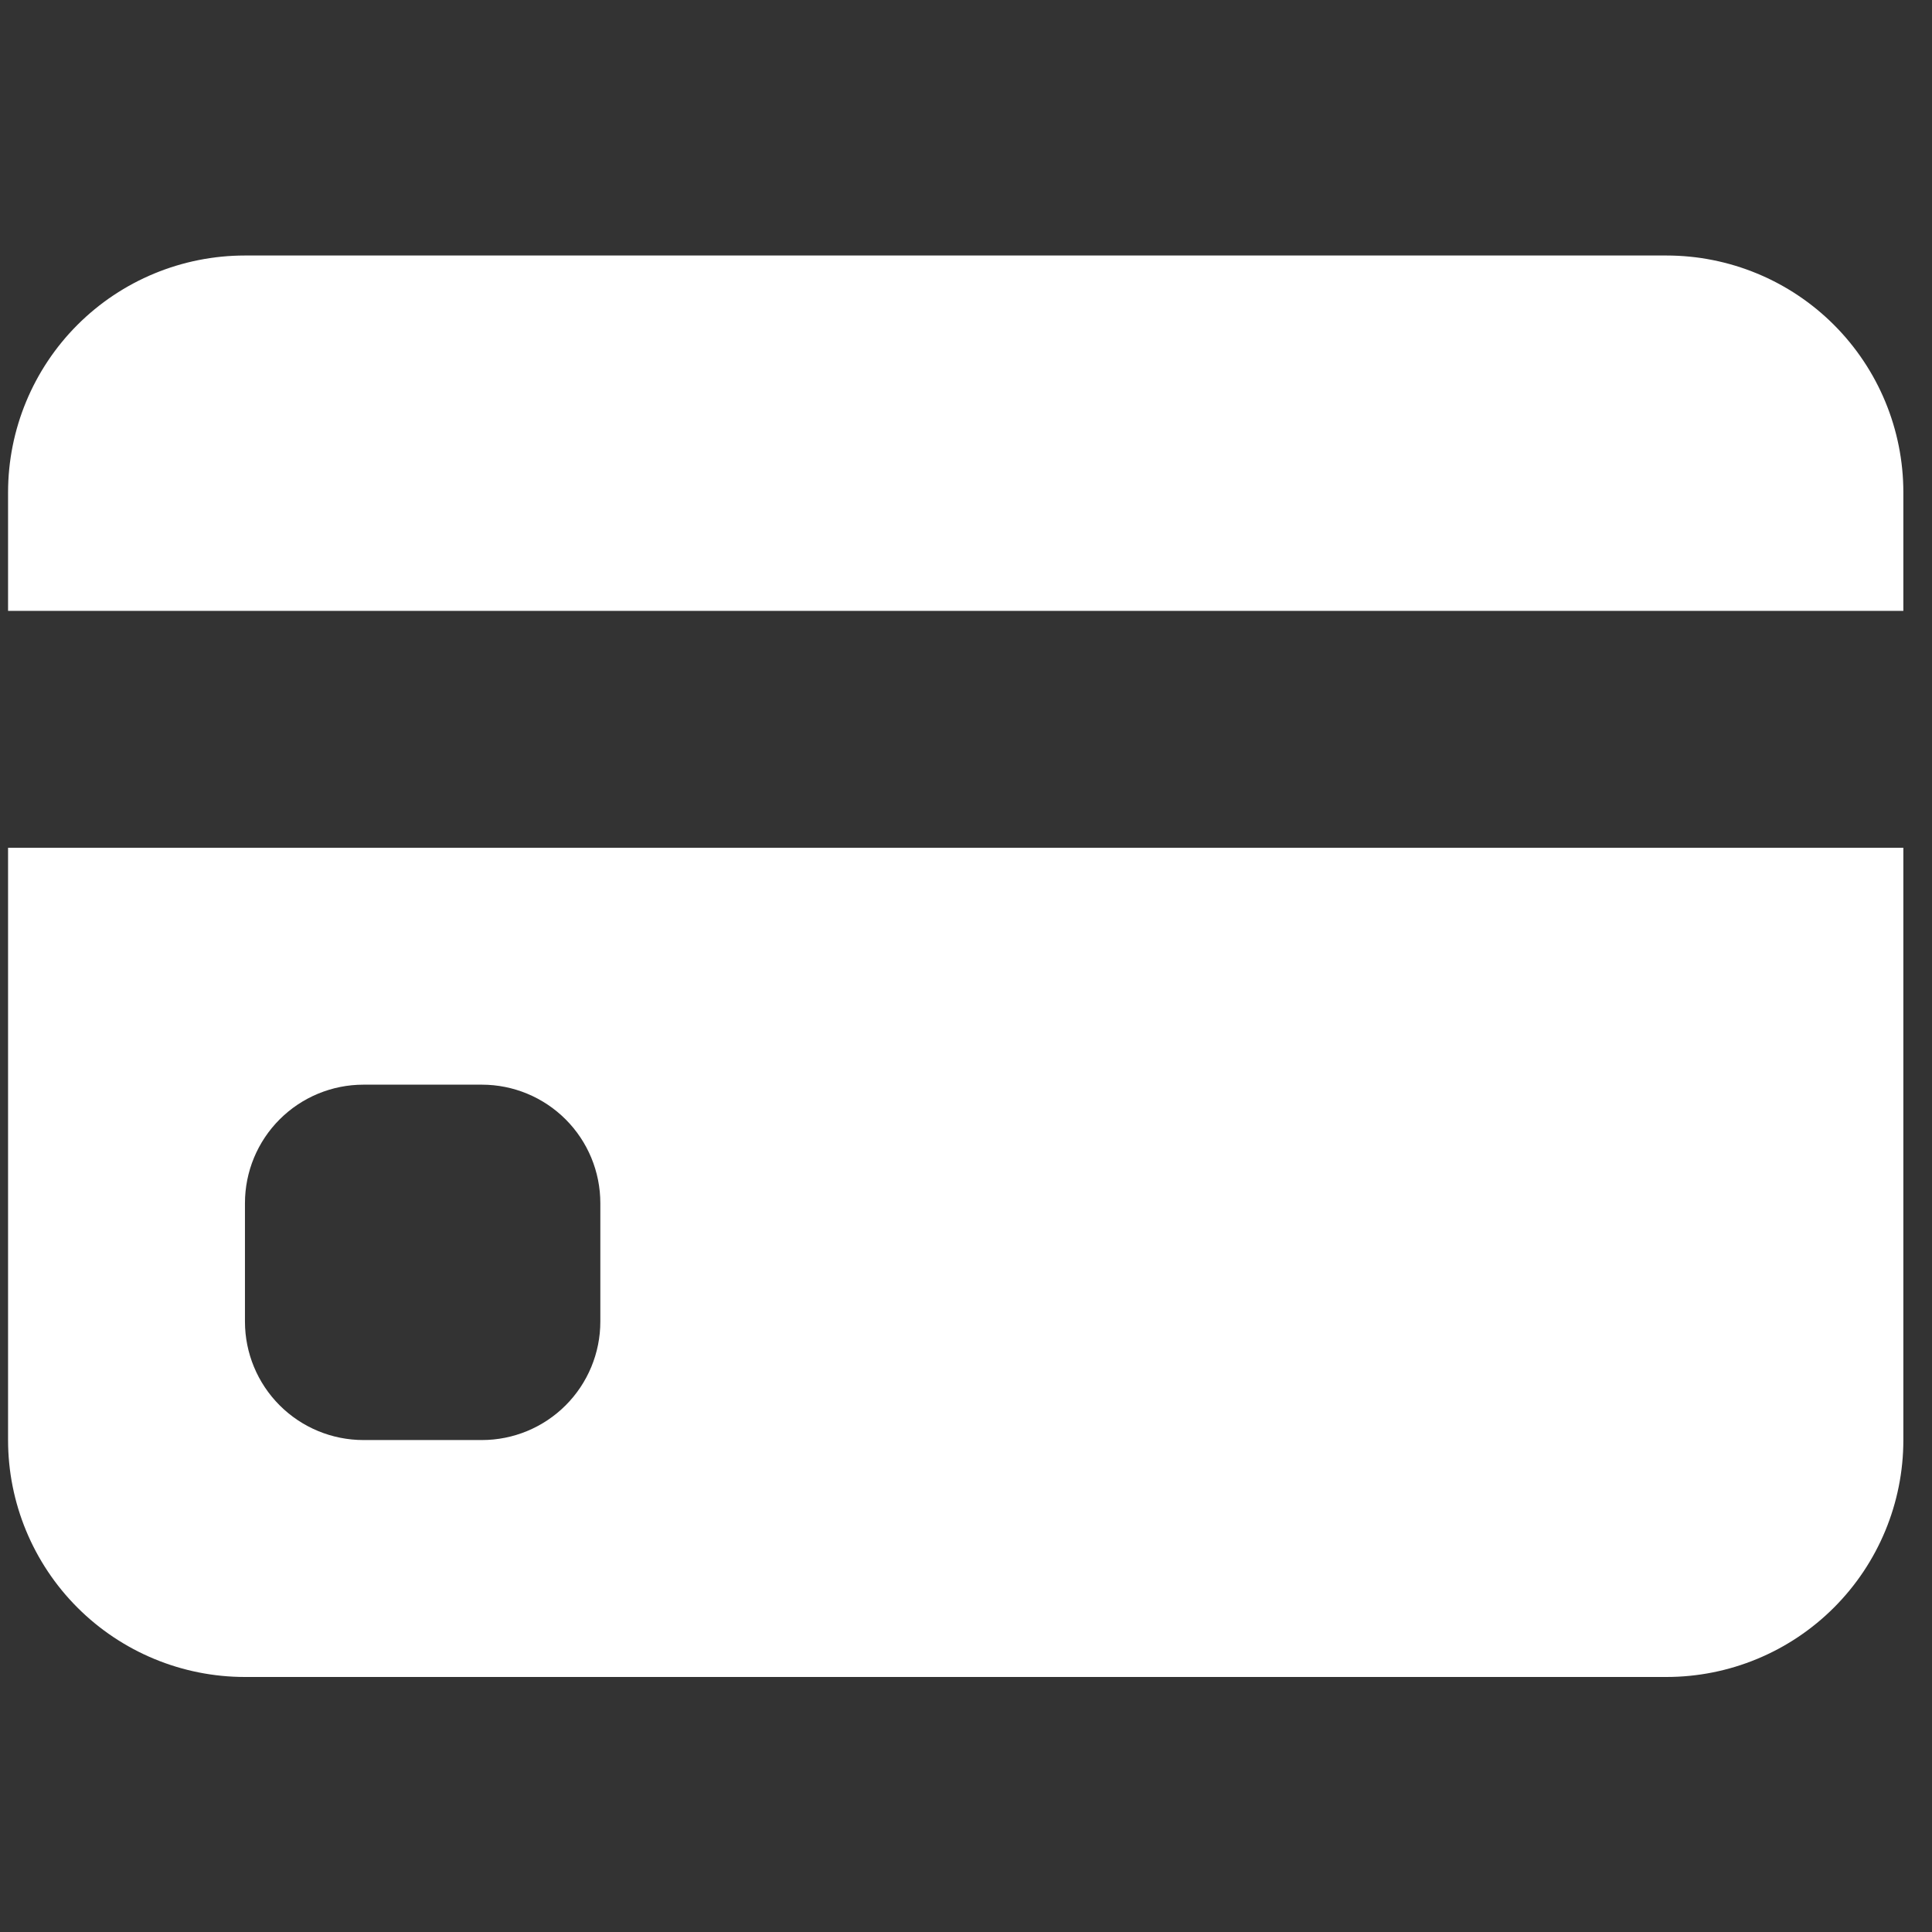 <svg width="52" height="52" viewBox="0 0 52 52" fill="none" xmlns="http://www.w3.org/2000/svg">
<rect x="0" y="0" width="52" height="52" fill="#333333" stroke="none"/>
<g clip-path="url(#clip0_774_8)">
<path d="M0.217 13.253C0.217 11.562 0.889 9.94 2.084 8.744C3.28 7.548 4.902 6.877 6.593 6.877H44.852C46.544 6.877 48.165 7.548 49.361 8.744C50.557 9.94 51.229 11.562 51.229 13.253V16.441H0.217V13.253ZM0.217 22.818V38.759C0.217 40.45 0.889 42.072 2.084 43.268C3.28 44.464 4.902 45.136 6.593 45.136H44.852C46.544 45.136 48.165 44.464 49.361 43.268C50.557 42.072 51.229 40.45 51.229 38.759V22.818H0.217ZM9.782 29.194H12.97C13.815 29.194 14.626 29.53 15.224 30.128C15.822 30.726 16.158 31.537 16.158 32.383V35.571C16.158 36.416 15.822 37.227 15.224 37.825C14.626 38.423 13.815 38.759 12.97 38.759H9.782C8.936 38.759 8.125 38.423 7.527 37.825C6.929 37.227 6.593 36.416 6.593 35.571V32.383C6.593 31.537 6.929 30.726 7.527 30.128C8.125 29.53 8.936 29.194 9.782 29.194Z" fill="white"/>
</g>
<defs>
<clipPath id="clip0_774_8">
<rect width="51.012" height="51.012" fill="white" transform="translate(0.217 0.5)"/>
</clipPath>
</defs>
</svg>
